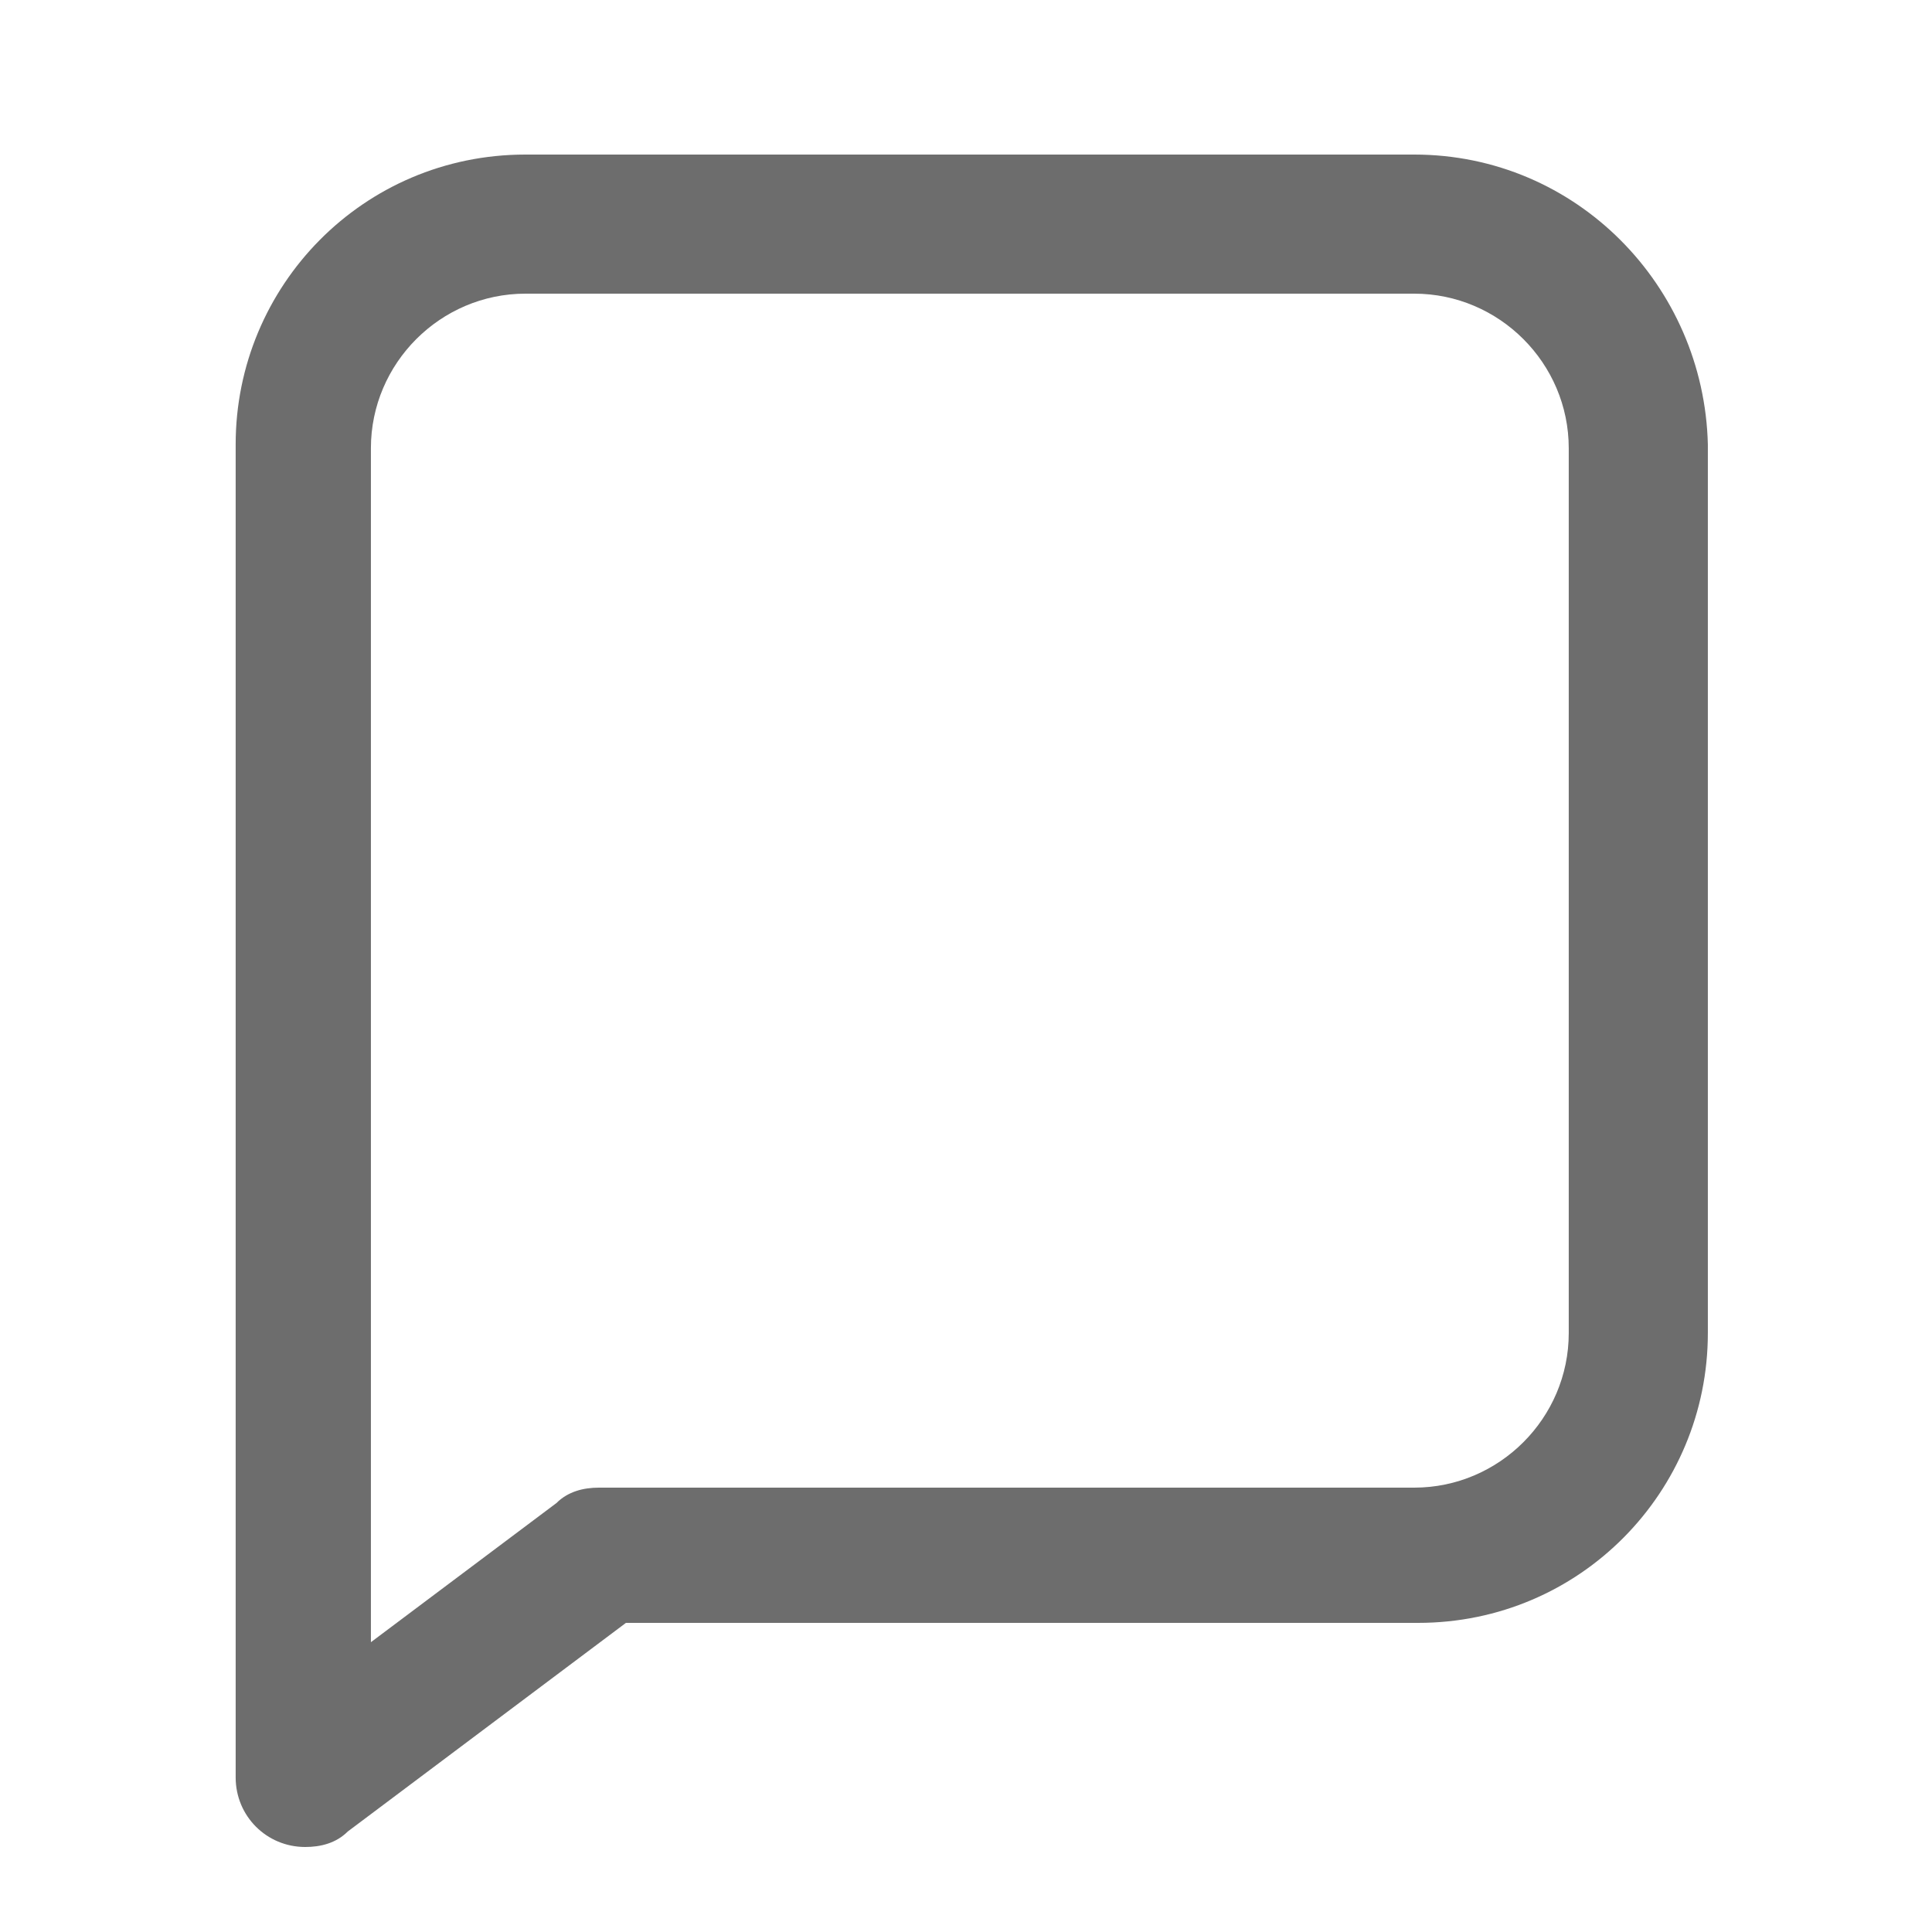 <?xml version="1.0" encoding="utf-8"?>
<!-- Generator: Adobe Illustrator 25.1.0, SVG Export Plug-In . SVG Version: 6.00 Build 0)  -->
<svg version="1.1" id="Calque_1" xmlns="http://www.w3.org/2000/svg" xmlns:xlink="http://www.w3.org/1999/xlink" x="0px" y="0px"
	 viewBox="25 23 50 50" style="enable-background:new 0 0 100 100;" xml:space="preserve">
<style type="text/css">
	.st0{fill:#6D6D6D;}
</style>
<g id="request" transform="translate(329.199 -235)">
	<path id="Tracé_3748" class="st0" d="M-267.6,262h-23c-4.2,0-7.5,3.4-7.5,7.5c0,0,0,0,0,0V304c0,1,0.8,1.8,1.8,1.8
		c0.4,0,0.8-0.1,1.1-0.4l7.2-5.4h20.5c4.2,0,7.5-3.4,7.5-7.5c0,0,0,0,0,0v-23C-260.1,265.4-263.4,262-267.6,262
		C-267.6,262-267.6,262-267.6,262z M-263.6,292.5c0,2.2-1.8,4-4,4c0,0,0,0,0,0h-21.1c-0.4,0-0.8,0.1-1.1,0.4l-4.8,3.6v-30.9
		c0-2.2,1.8-4,4-4c0,0,0,0,0,0h23c2.2,0,4,1.8,4,4c0,0,0,0,0,0L-263.6,292.5z"/>
</g>
</svg>
